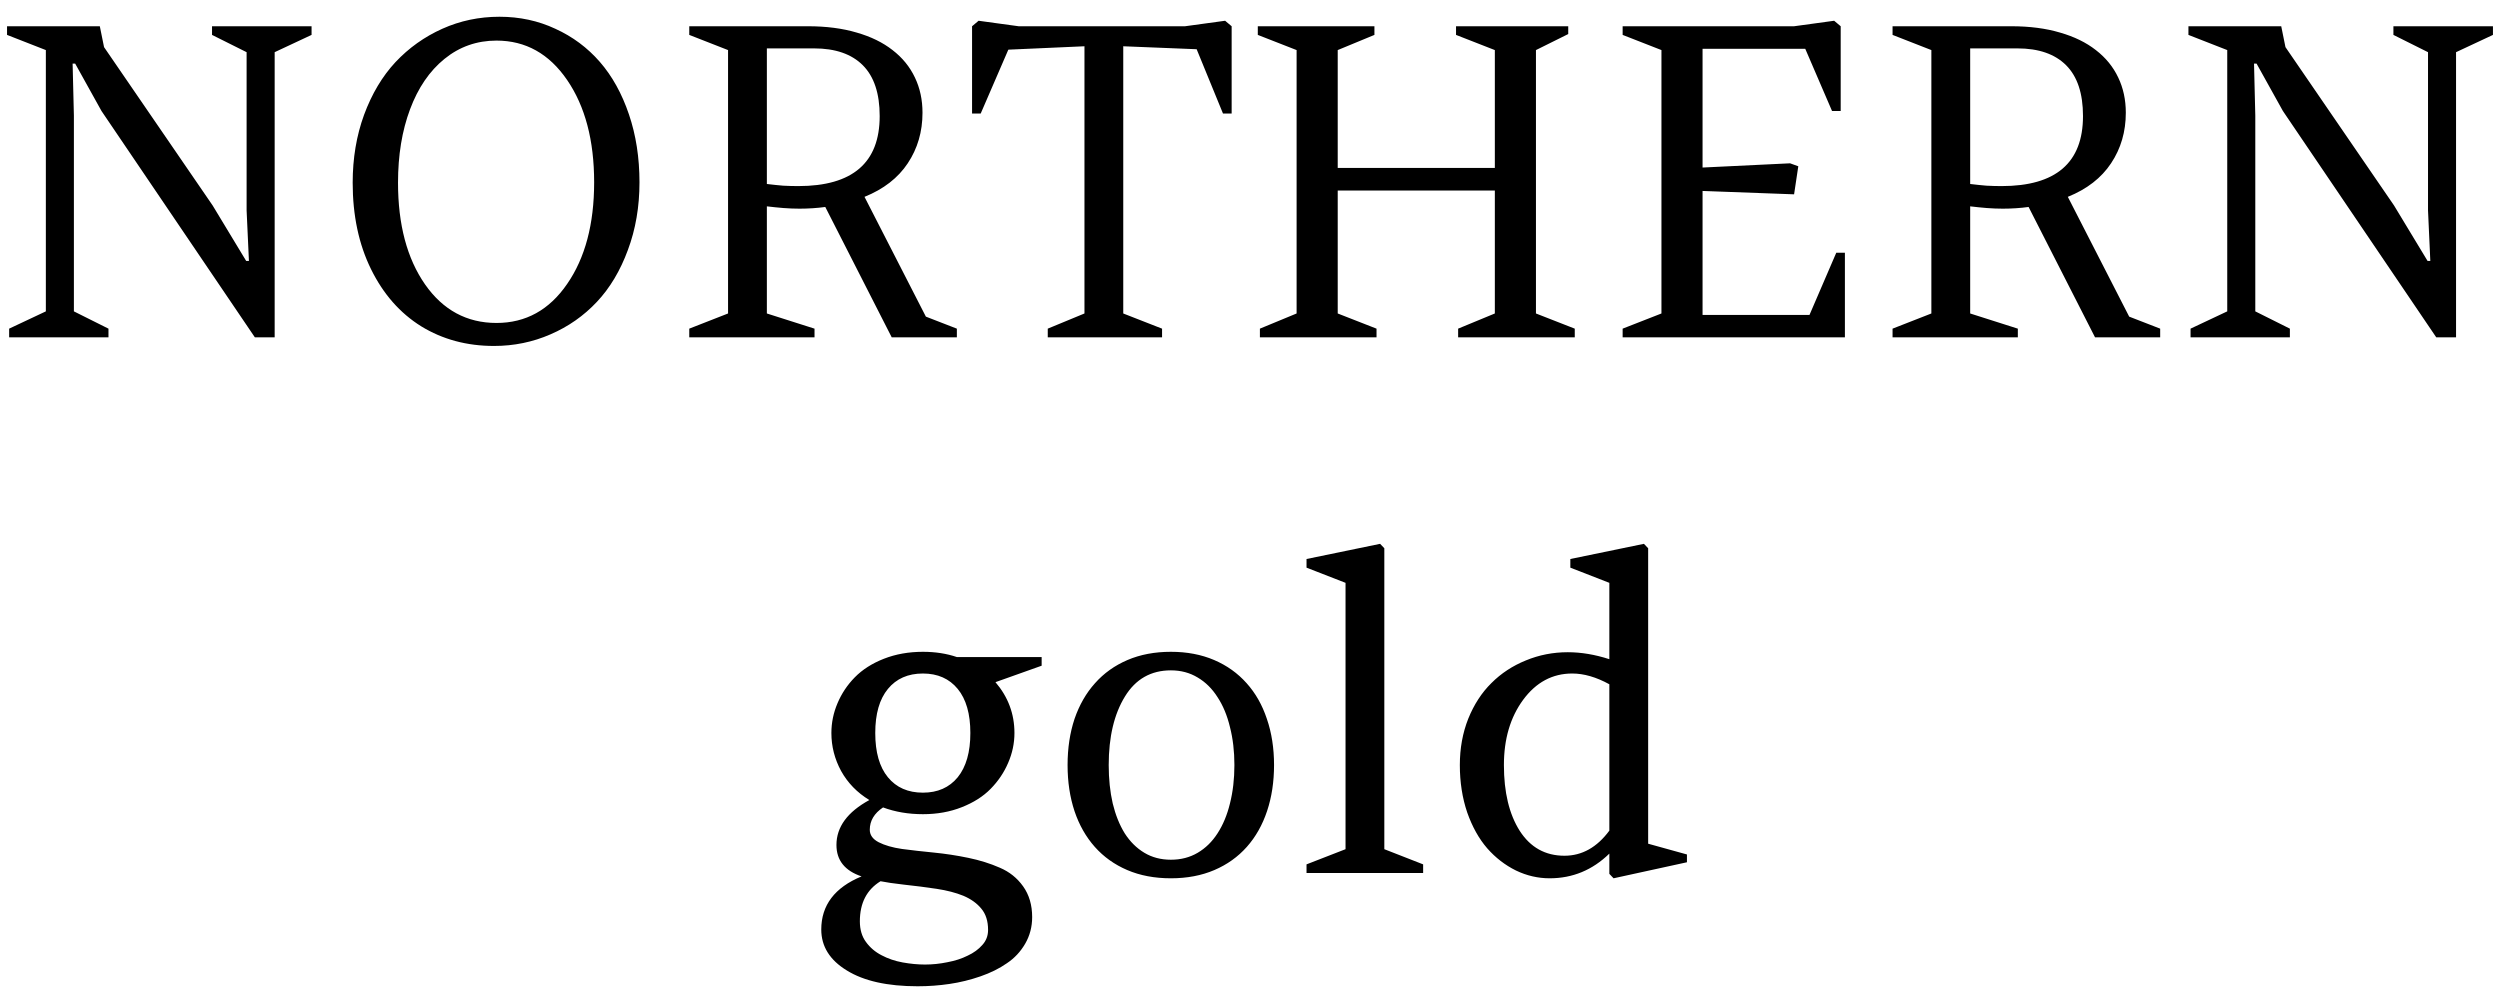 <svg width="126" height="50" viewBox="0 0 126 50" fill="none" xmlns="http://www.w3.org/2000/svg">
<path d="M13.843 2.63V17H12.844L5.116 5.595L3.788 3.204H3.66L3.724 5.829V15.693L5.467 16.564V17H0.461V16.564L2.311 15.693V2.524L0.355 1.759V1.323H5.031L5.244 2.375L10.718 10.357L12.408 13.152H12.546L12.429 10.602V2.63L10.686 1.759V1.323H15.703V1.759L13.843 2.63ZM24.896 17.436C23.529 17.436 22.306 17.106 21.23 16.447C20.16 15.781 19.316 14.821 18.7 13.567C18.083 12.313 17.775 10.86 17.775 9.209C17.775 7.976 17.966 6.835 18.349 5.787C18.739 4.731 19.267 3.845 19.933 3.13C20.606 2.414 21.392 1.854 22.292 1.45C23.192 1.046 24.152 0.844 25.173 0.844C26.186 0.844 27.125 1.046 27.989 1.45C28.861 1.847 29.608 2.403 30.232 3.119C30.855 3.835 31.344 4.717 31.699 5.766C32.053 6.807 32.23 7.948 32.23 9.188C32.23 10.421 32.035 11.558 31.645 12.6C31.263 13.641 30.742 14.513 30.083 15.214C29.424 15.916 28.645 16.462 27.745 16.851C26.852 17.241 25.902 17.436 24.896 17.436ZM25.024 2.046C24.032 2.046 23.157 2.354 22.399 2.97C21.648 3.58 21.07 4.426 20.666 5.51C20.262 6.587 20.06 7.82 20.06 9.209C20.06 11.321 20.514 13.028 21.421 14.332C22.328 15.629 23.529 16.277 25.024 16.277C26.498 16.277 27.685 15.622 28.584 14.311C29.491 13 29.945 11.292 29.945 9.188C29.945 7.076 29.491 5.358 28.584 4.033C27.677 2.708 26.491 2.046 25.024 2.046ZM44.942 17L41.594 10.431C41.388 10.46 41.176 10.481 40.956 10.495C40.744 10.509 40.524 10.517 40.297 10.517C40.035 10.517 39.766 10.506 39.489 10.485C39.22 10.463 38.94 10.435 38.65 10.4V15.799L41.052 16.564V17H34.739V16.564L36.694 15.799V2.524L34.739 1.759V1.323H40.722C41.644 1.323 42.462 1.429 43.178 1.642C43.893 1.847 44.495 2.141 44.984 2.524C45.48 2.906 45.856 3.367 46.111 3.906C46.366 4.437 46.494 5.029 46.494 5.681C46.494 6.637 46.246 7.487 45.75 8.231C45.261 8.968 44.535 9.532 43.571 9.921L46.664 15.958L48.226 16.564V17H44.942ZM41.031 2.439H38.65V9.273C38.94 9.308 39.213 9.337 39.468 9.358C39.73 9.372 39.986 9.379 40.233 9.379C42.969 9.379 44.336 8.203 44.336 5.851C44.336 4.71 44.053 3.856 43.486 3.289C42.919 2.722 42.101 2.439 41.031 2.439ZM48.992 1.323L49.321 1.046L51.34 1.323H59.726L61.746 1.046L62.075 1.323V5.723H61.639L60.311 2.481L56.612 2.332V15.799L58.568 16.564V17H52.807V16.564L54.657 15.799V2.332L50.82 2.503L49.427 5.723H48.992V1.323ZM75.34 15.799V9.602H67.421V15.799L69.377 16.564V17H63.499V16.564L65.349 15.799V2.524L63.393 1.759V1.323H69.271V1.759L67.421 2.524V8.465H75.34V2.524L73.384 1.759V1.323H79.039V1.716L77.412 2.524V15.799L79.368 16.564V17H73.49V16.564L75.34 15.799ZM81.781 17V16.564L83.737 15.799V2.524L81.781 1.759V1.323H90.422L92.441 1.046L92.771 1.323V5.595H92.335L90.985 2.46H85.809V8.444L90.22 8.231L90.634 8.38L90.422 9.794L85.809 9.624V15.873H91.198L92.548 12.738H92.983V17H81.781ZM105.589 17L102.241 10.431C102.035 10.46 101.823 10.481 101.603 10.495C101.391 10.509 101.171 10.517 100.944 10.517C100.682 10.517 100.413 10.506 100.136 10.485C99.867 10.463 99.587 10.435 99.297 10.4V15.799L101.699 16.564V17H95.385V16.564L97.341 15.799V2.524L95.385 1.759V1.323H101.369C102.291 1.323 103.109 1.429 103.825 1.642C104.54 1.847 105.143 2.141 105.631 2.524C106.127 2.906 106.503 3.367 106.758 3.906C107.013 4.437 107.141 5.029 107.141 5.681C107.141 6.637 106.893 7.487 106.397 8.231C105.908 8.968 105.182 9.532 104.218 9.921L107.311 15.958L108.873 16.564V17H105.589ZM101.678 2.439H99.297V9.273C99.587 9.308 99.86 9.337 100.115 9.358C100.377 9.372 100.632 9.379 100.88 9.379C103.616 9.379 104.983 8.203 104.983 5.851C104.983 4.71 104.7 3.856 104.133 3.289C103.566 2.722 102.748 2.439 101.678 2.439ZM123.785 2.63V17H122.786L115.059 5.595L113.73 3.204H113.603L113.667 5.829V15.693L115.41 16.564V17H110.404V16.564L112.253 15.693V2.524L110.297 1.759V1.323H114.974L115.187 2.375L120.66 10.357L122.35 13.152H122.488L122.372 10.602V2.63L120.628 1.759V1.323H125.645V1.759L123.785 2.63ZM44.379 44.414C43.684 44.84 43.337 45.513 43.337 46.434C43.337 46.852 43.44 47.199 43.645 47.476C43.851 47.759 44.113 47.982 44.432 48.145C44.751 48.315 45.105 48.436 45.495 48.507C45.884 48.577 46.26 48.613 46.621 48.613C46.997 48.613 47.372 48.574 47.748 48.496C48.13 48.425 48.471 48.315 48.768 48.166C49.073 48.025 49.321 47.844 49.512 47.624C49.704 47.412 49.799 47.16 49.799 46.87C49.799 46.423 49.686 46.066 49.459 45.796C49.239 45.527 48.938 45.311 48.556 45.148C48.173 44.992 47.723 44.875 47.206 44.797C46.689 44.719 46.136 44.648 45.548 44.585C45.3 44.556 45.077 44.528 44.878 44.499C44.687 44.471 44.52 44.443 44.379 44.414ZM46.515 41.035C45.785 41.035 45.116 40.921 44.506 40.694C44.06 40.992 43.837 41.368 43.837 41.821C43.837 42.083 43.985 42.292 44.283 42.448C44.588 42.604 44.981 42.718 45.463 42.788C45.945 42.852 46.476 42.912 47.057 42.969C47.638 43.026 48.219 43.114 48.8 43.235C49.381 43.355 49.913 43.522 50.394 43.734C50.876 43.94 51.266 44.252 51.564 44.67C51.868 45.095 52.021 45.612 52.021 46.221C52.021 46.71 51.904 47.157 51.67 47.561C51.436 47.965 51.128 48.294 50.745 48.549C50.37 48.811 49.927 49.031 49.417 49.208C48.906 49.385 48.386 49.513 47.854 49.591C47.33 49.669 46.795 49.708 46.249 49.708C44.726 49.708 43.535 49.442 42.678 48.91C41.821 48.386 41.392 47.699 41.392 46.849C41.392 45.623 42.069 44.73 43.422 44.17C42.579 43.887 42.157 43.359 42.157 42.586C42.157 41.679 42.71 40.925 43.815 40.322C43.199 39.947 42.724 39.458 42.391 38.856C42.065 38.254 41.902 37.616 41.902 36.943C41.902 36.425 42.005 35.926 42.21 35.444C42.416 34.955 42.706 34.519 43.082 34.137C43.465 33.747 43.953 33.435 44.549 33.201C45.144 32.968 45.799 32.851 46.515 32.851C47.139 32.851 47.709 32.939 48.226 33.116H52.499V33.552L50.171 34.381C50.809 35.125 51.128 35.979 51.128 36.943C51.128 37.46 51.022 37.963 50.809 38.452C50.603 38.934 50.309 39.37 49.927 39.759C49.551 40.142 49.066 40.45 48.471 40.684C47.883 40.918 47.231 41.035 46.515 41.035ZM44.113 36.943C44.113 37.913 44.325 38.657 44.751 39.175C45.176 39.692 45.764 39.95 46.515 39.95C47.259 39.95 47.844 39.692 48.269 39.175C48.694 38.65 48.906 37.906 48.906 36.943C48.906 35.979 48.694 35.239 48.269 34.721C47.844 34.204 47.259 33.945 46.515 33.945C45.764 33.945 45.176 34.204 44.751 34.721C44.325 35.239 44.113 35.979 44.113 36.943ZM59.014 32.851C59.822 32.851 60.548 32.989 61.193 33.265C61.838 33.541 62.383 33.931 62.83 34.434C63.276 34.93 63.617 35.529 63.85 36.23C64.091 36.932 64.212 37.708 64.212 38.558C64.212 39.401 64.095 40.174 63.861 40.875C63.627 41.577 63.287 42.179 62.841 42.682C62.394 43.185 61.849 43.575 61.204 43.851C60.559 44.127 59.829 44.266 59.014 44.266C58.192 44.266 57.459 44.127 56.814 43.851C56.169 43.575 55.624 43.185 55.177 42.682C54.731 42.179 54.391 41.58 54.157 40.886C53.923 40.184 53.806 39.408 53.806 38.558C53.806 37.708 53.923 36.932 54.157 36.23C54.398 35.529 54.742 34.93 55.188 34.434C55.634 33.931 56.18 33.541 56.825 33.265C57.47 32.989 58.199 32.851 59.014 32.851ZM56.697 35.104C56.152 35.99 55.879 37.141 55.879 38.558C55.879 39.26 55.946 39.904 56.081 40.493C56.222 41.074 56.424 41.577 56.687 42.002C56.956 42.42 57.285 42.746 57.675 42.98C58.065 43.214 58.511 43.33 59.014 43.33C59.517 43.33 59.967 43.214 60.364 42.98C60.761 42.746 61.094 42.42 61.363 42.002C61.639 41.577 61.849 41.074 61.99 40.493C62.139 39.904 62.214 39.26 62.214 38.558C62.214 37.864 62.139 37.226 61.99 36.645C61.849 36.057 61.639 35.554 61.363 35.136C61.094 34.711 60.761 34.381 60.364 34.147C59.967 33.906 59.517 33.786 59.014 33.786C58.008 33.786 57.236 34.225 56.697 35.104ZM71.726 43.564V44H65.849V43.564L67.815 42.799V29.375L65.849 28.61V28.174L69.558 27.409L69.77 27.632V42.799L71.726 43.564ZM85.022 43.065V43.458L81.324 44.266L81.111 44.042V43.022C80.261 43.851 79.258 44.266 78.103 44.266C77.515 44.266 76.948 44.135 76.403 43.873C75.857 43.603 75.375 43.231 74.957 42.756C74.539 42.275 74.203 41.672 73.948 40.95C73.7 40.22 73.576 39.423 73.576 38.558C73.576 37.715 73.717 36.935 74.001 36.22C74.291 35.504 74.681 34.905 75.17 34.424C75.659 33.935 76.236 33.556 76.902 33.286C77.568 33.01 78.273 32.872 79.017 32.872C79.691 32.872 80.388 32.989 81.111 33.223V29.375L79.145 28.61V28.174L82.854 27.409L83.067 27.632V42.523L85.022 43.065ZM81.111 41.864V34.487C80.452 34.126 79.829 33.945 79.241 33.945C78.242 33.945 77.416 34.388 76.764 35.274C76.119 36.153 75.797 37.247 75.797 38.558C75.797 39.933 76.063 41.038 76.594 41.874C77.132 42.71 77.884 43.129 78.847 43.129C79.733 43.129 80.488 42.707 81.111 41.864Z" fill="black"/>
</svg>
